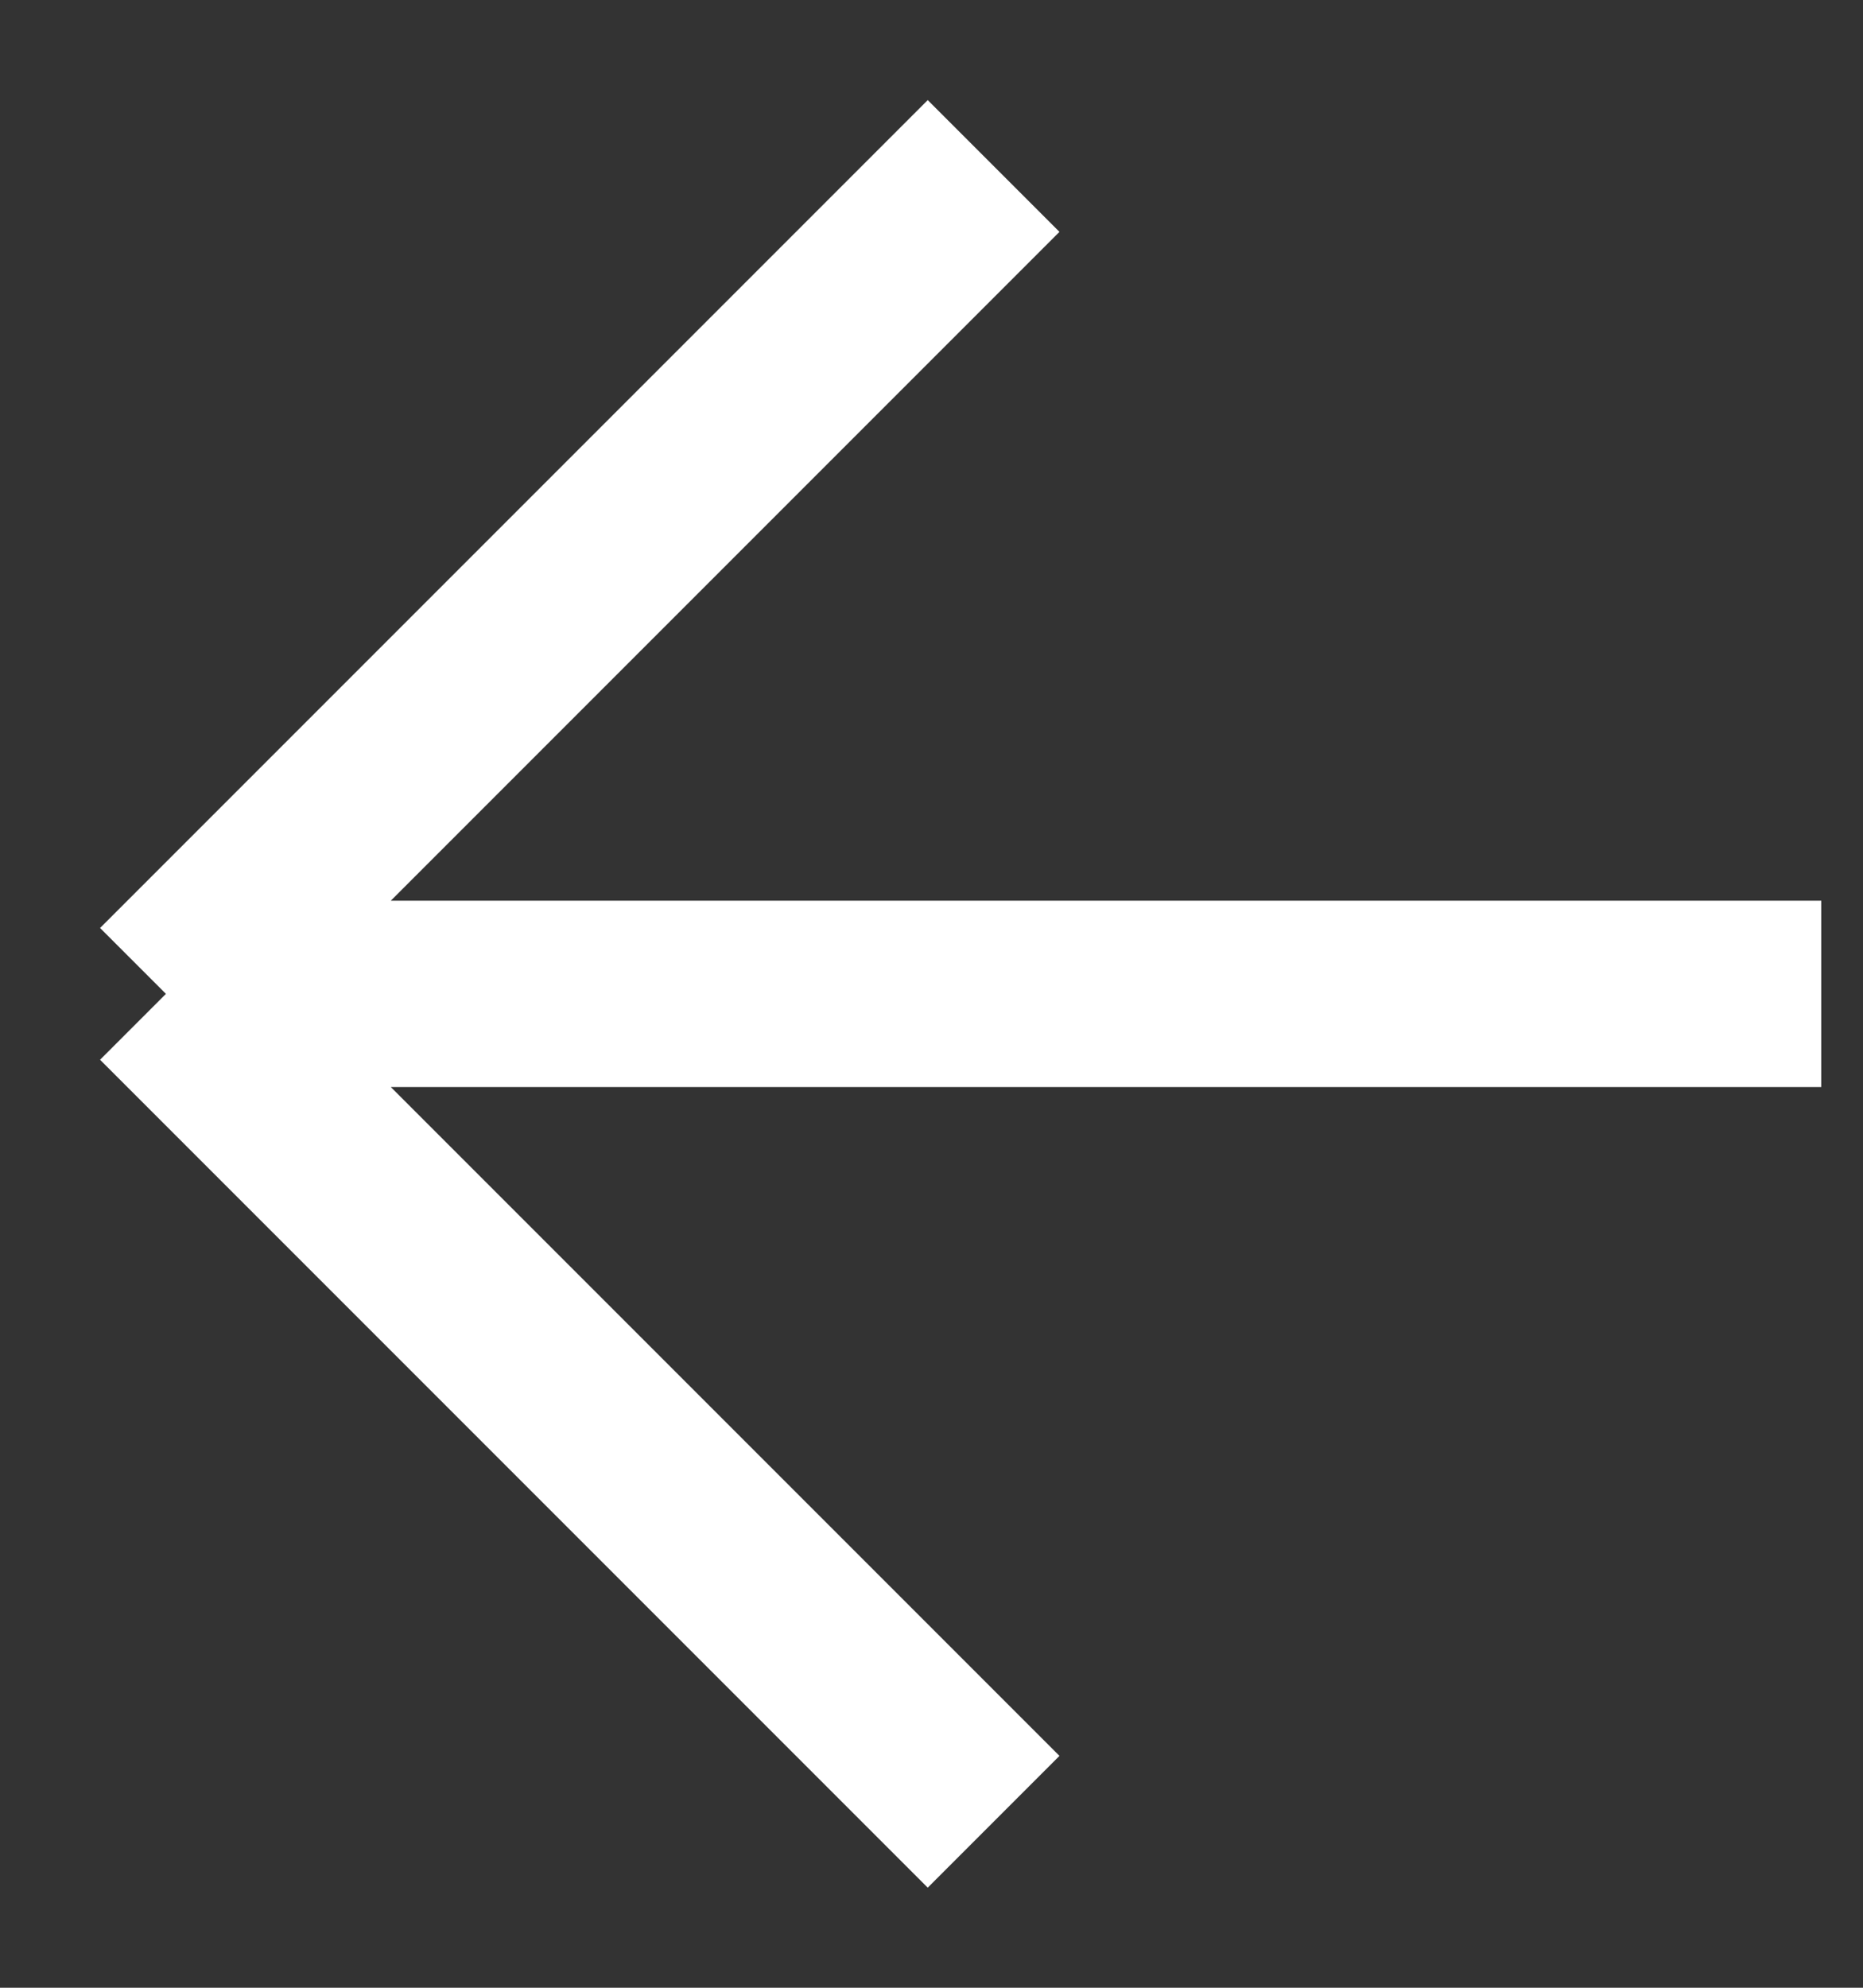 <svg width="15" height="16" viewBox="0 0 15 16" fill="none" xmlns="http://www.w3.org/2000/svg">
    <rect x="0" y="0" width="15" height="16" fill="#333333" stroke="none"/>
    <path d="M14.664 8H1.336M1.336 8L8 1.336M1.336 8L8 14.664" stroke="white" stroke-width="1.5"/>
</svg>
